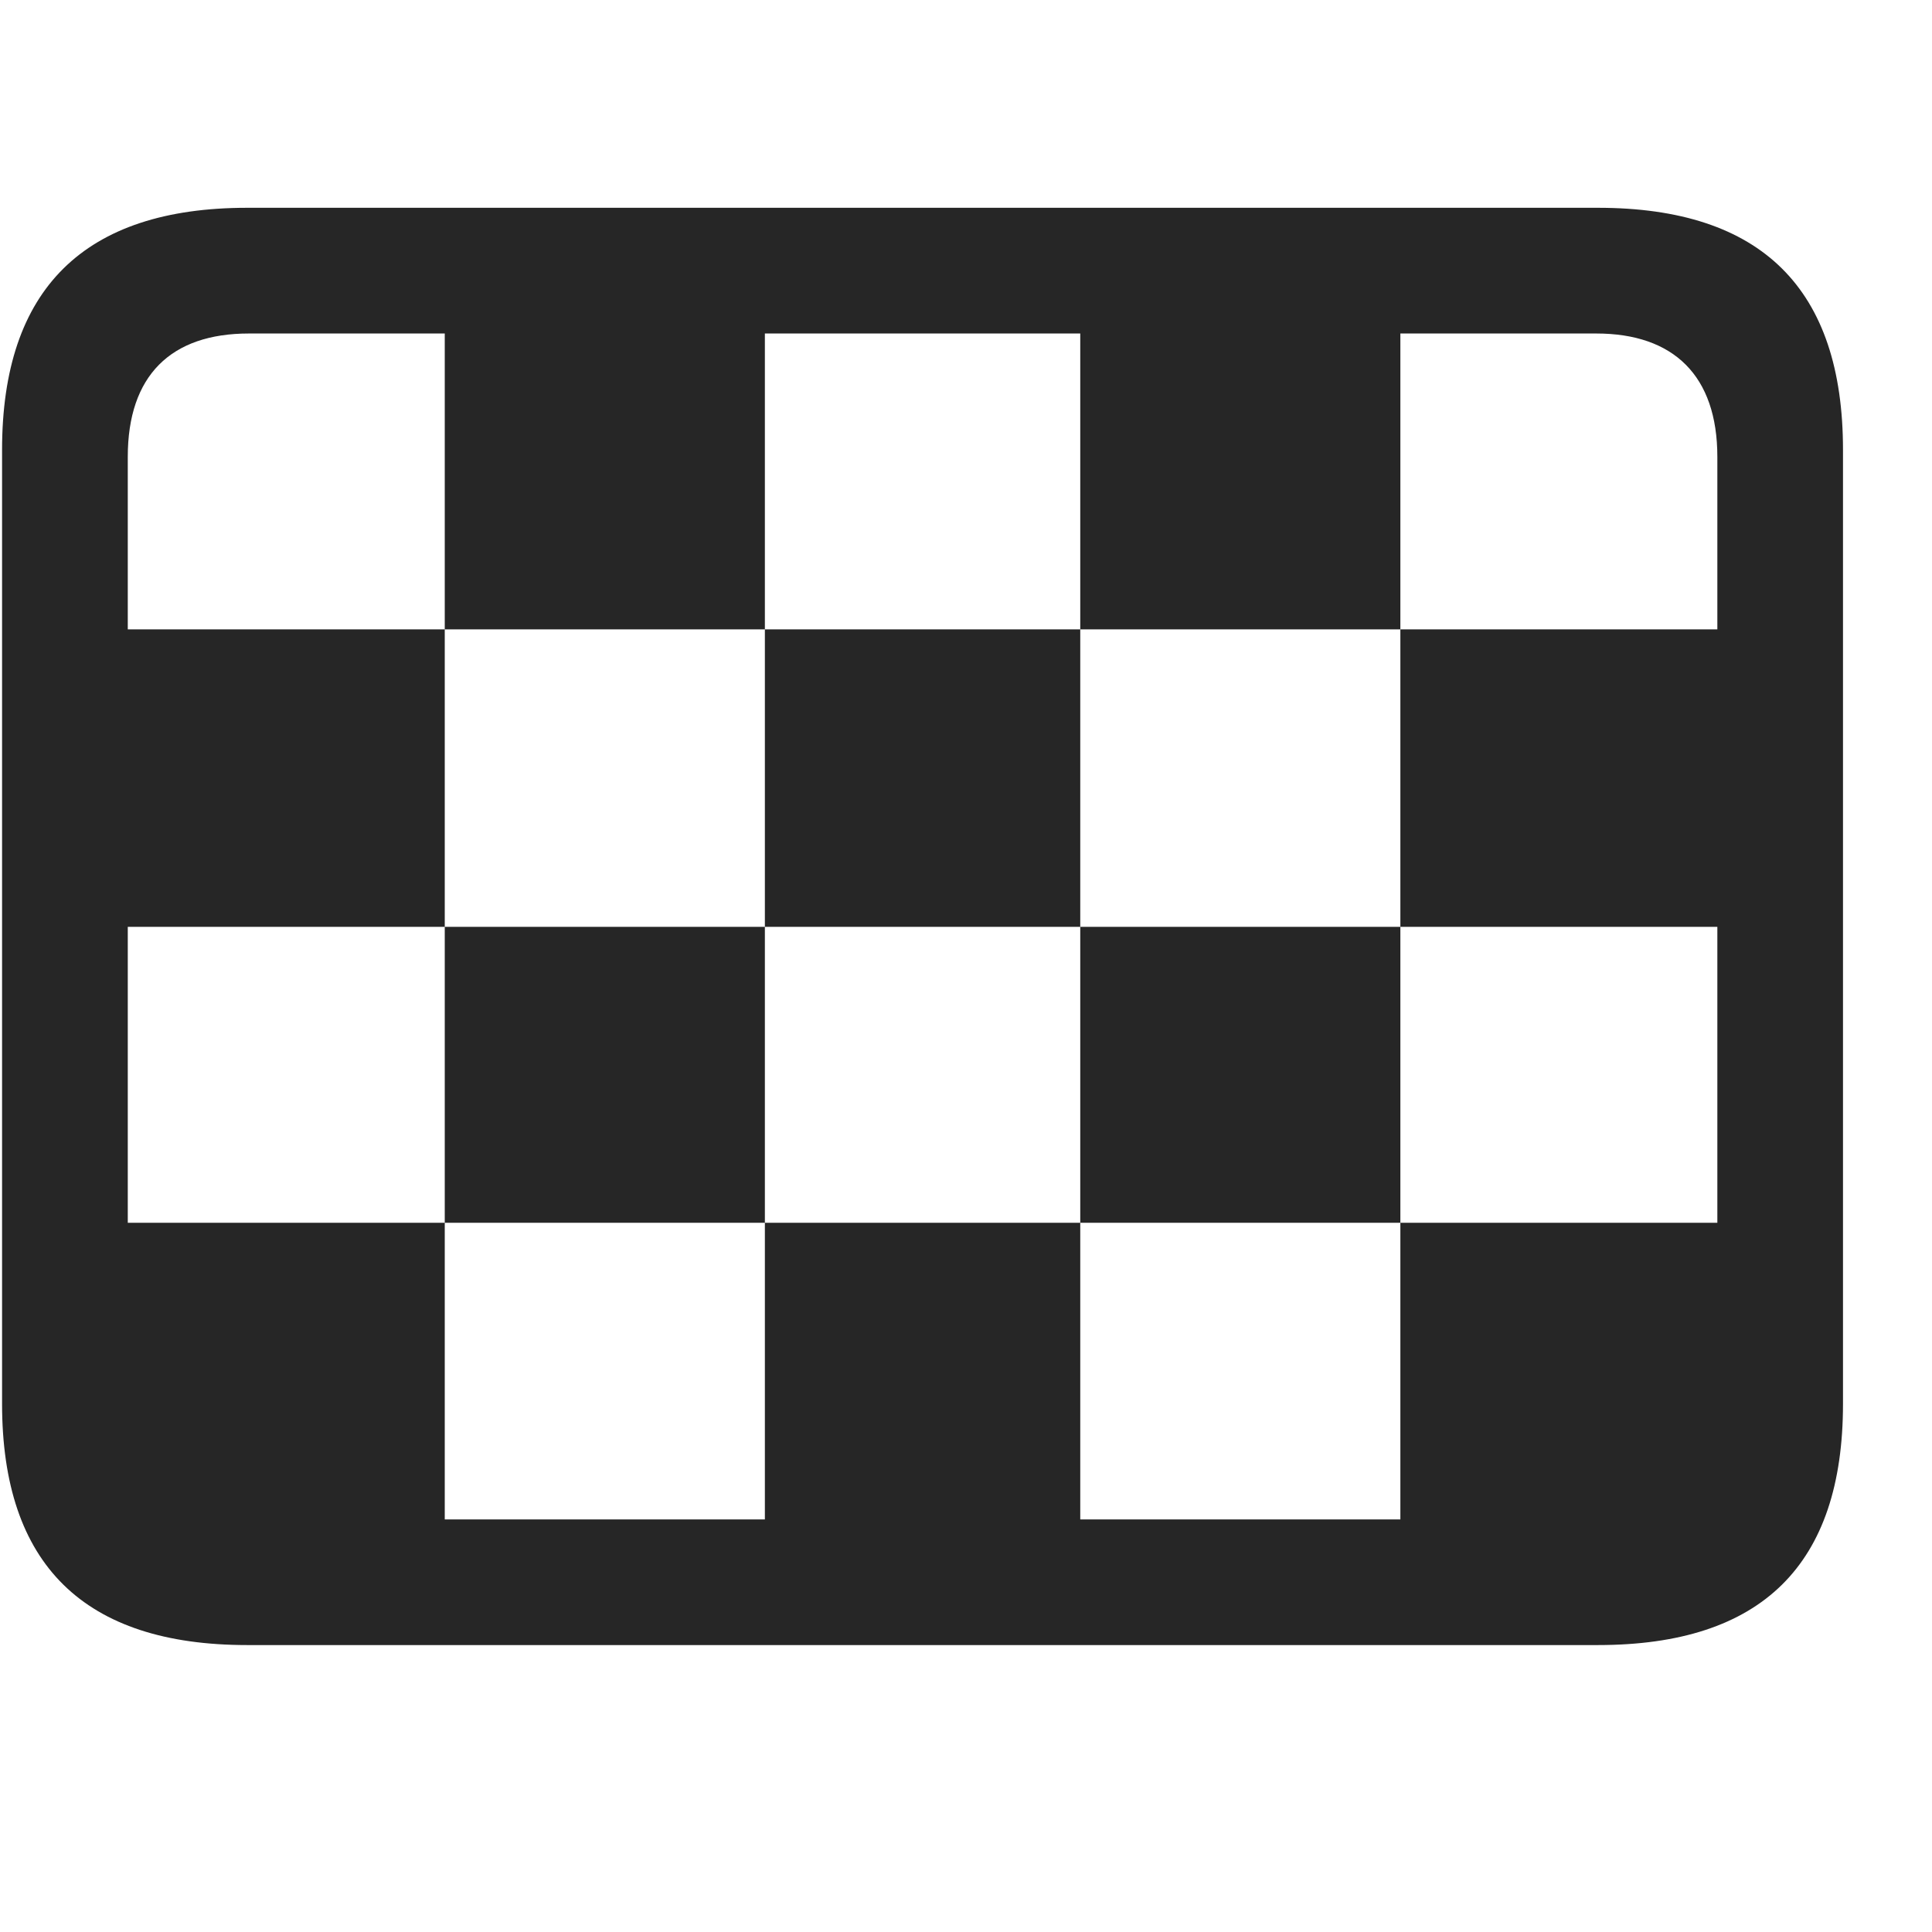 <svg width="29" height="29" viewBox="0 0 29 29" fill="currentColor" xmlns="http://www.w3.org/2000/svg">
<g clip-path="url(#clip0_2207_33320)">
<path d="M6.676 9.447H11.481V5.006H6.676V9.447ZM16.215 9.447H21.02V5.006H16.215V9.447ZM1.918 13.912H6.676V9.447H1.918V13.912ZM11.481 13.912H16.215V9.447H11.481V13.912ZM21.02 13.912H25.789V9.447H21.02V13.912ZM6.676 18.354H11.481V13.912H6.676V18.354ZM16.215 18.354H21.02V13.912H16.215V18.354ZM1.918 22.303L2.481 22.807H6.676V18.354H1.918V22.303ZM11.481 22.807H16.215V18.354H11.481V22.807ZM21.02 22.807H25.168L25.789 22.267V18.354H21.02V22.807ZM3.711 24.693H23.985C26.446 24.693 27.664 23.486 27.664 21.072V6.752C27.664 4.338 26.446 3.119 23.985 3.119H3.711C1.262 3.119 0.031 4.338 0.031 6.752V21.072C0.031 23.486 1.262 24.693 3.711 24.693ZM3.735 22.807C2.563 22.807 1.918 22.186 1.918 20.967V6.857C1.918 5.639 2.563 5.006 3.735 5.006H23.961C25.121 5.006 25.778 5.639 25.778 6.857V20.967C25.778 22.186 25.121 22.807 23.961 22.807H3.735Z" fill="currentColor" fill-opacity="0.85"/>
</g>
<defs>
<clipPath id="clip0_2207_33320">
<rect width="27.633" height="21.574" fill="currentColor" transform="translate(0.031 3.119)"/>
</clipPath>
</defs>
</svg>

